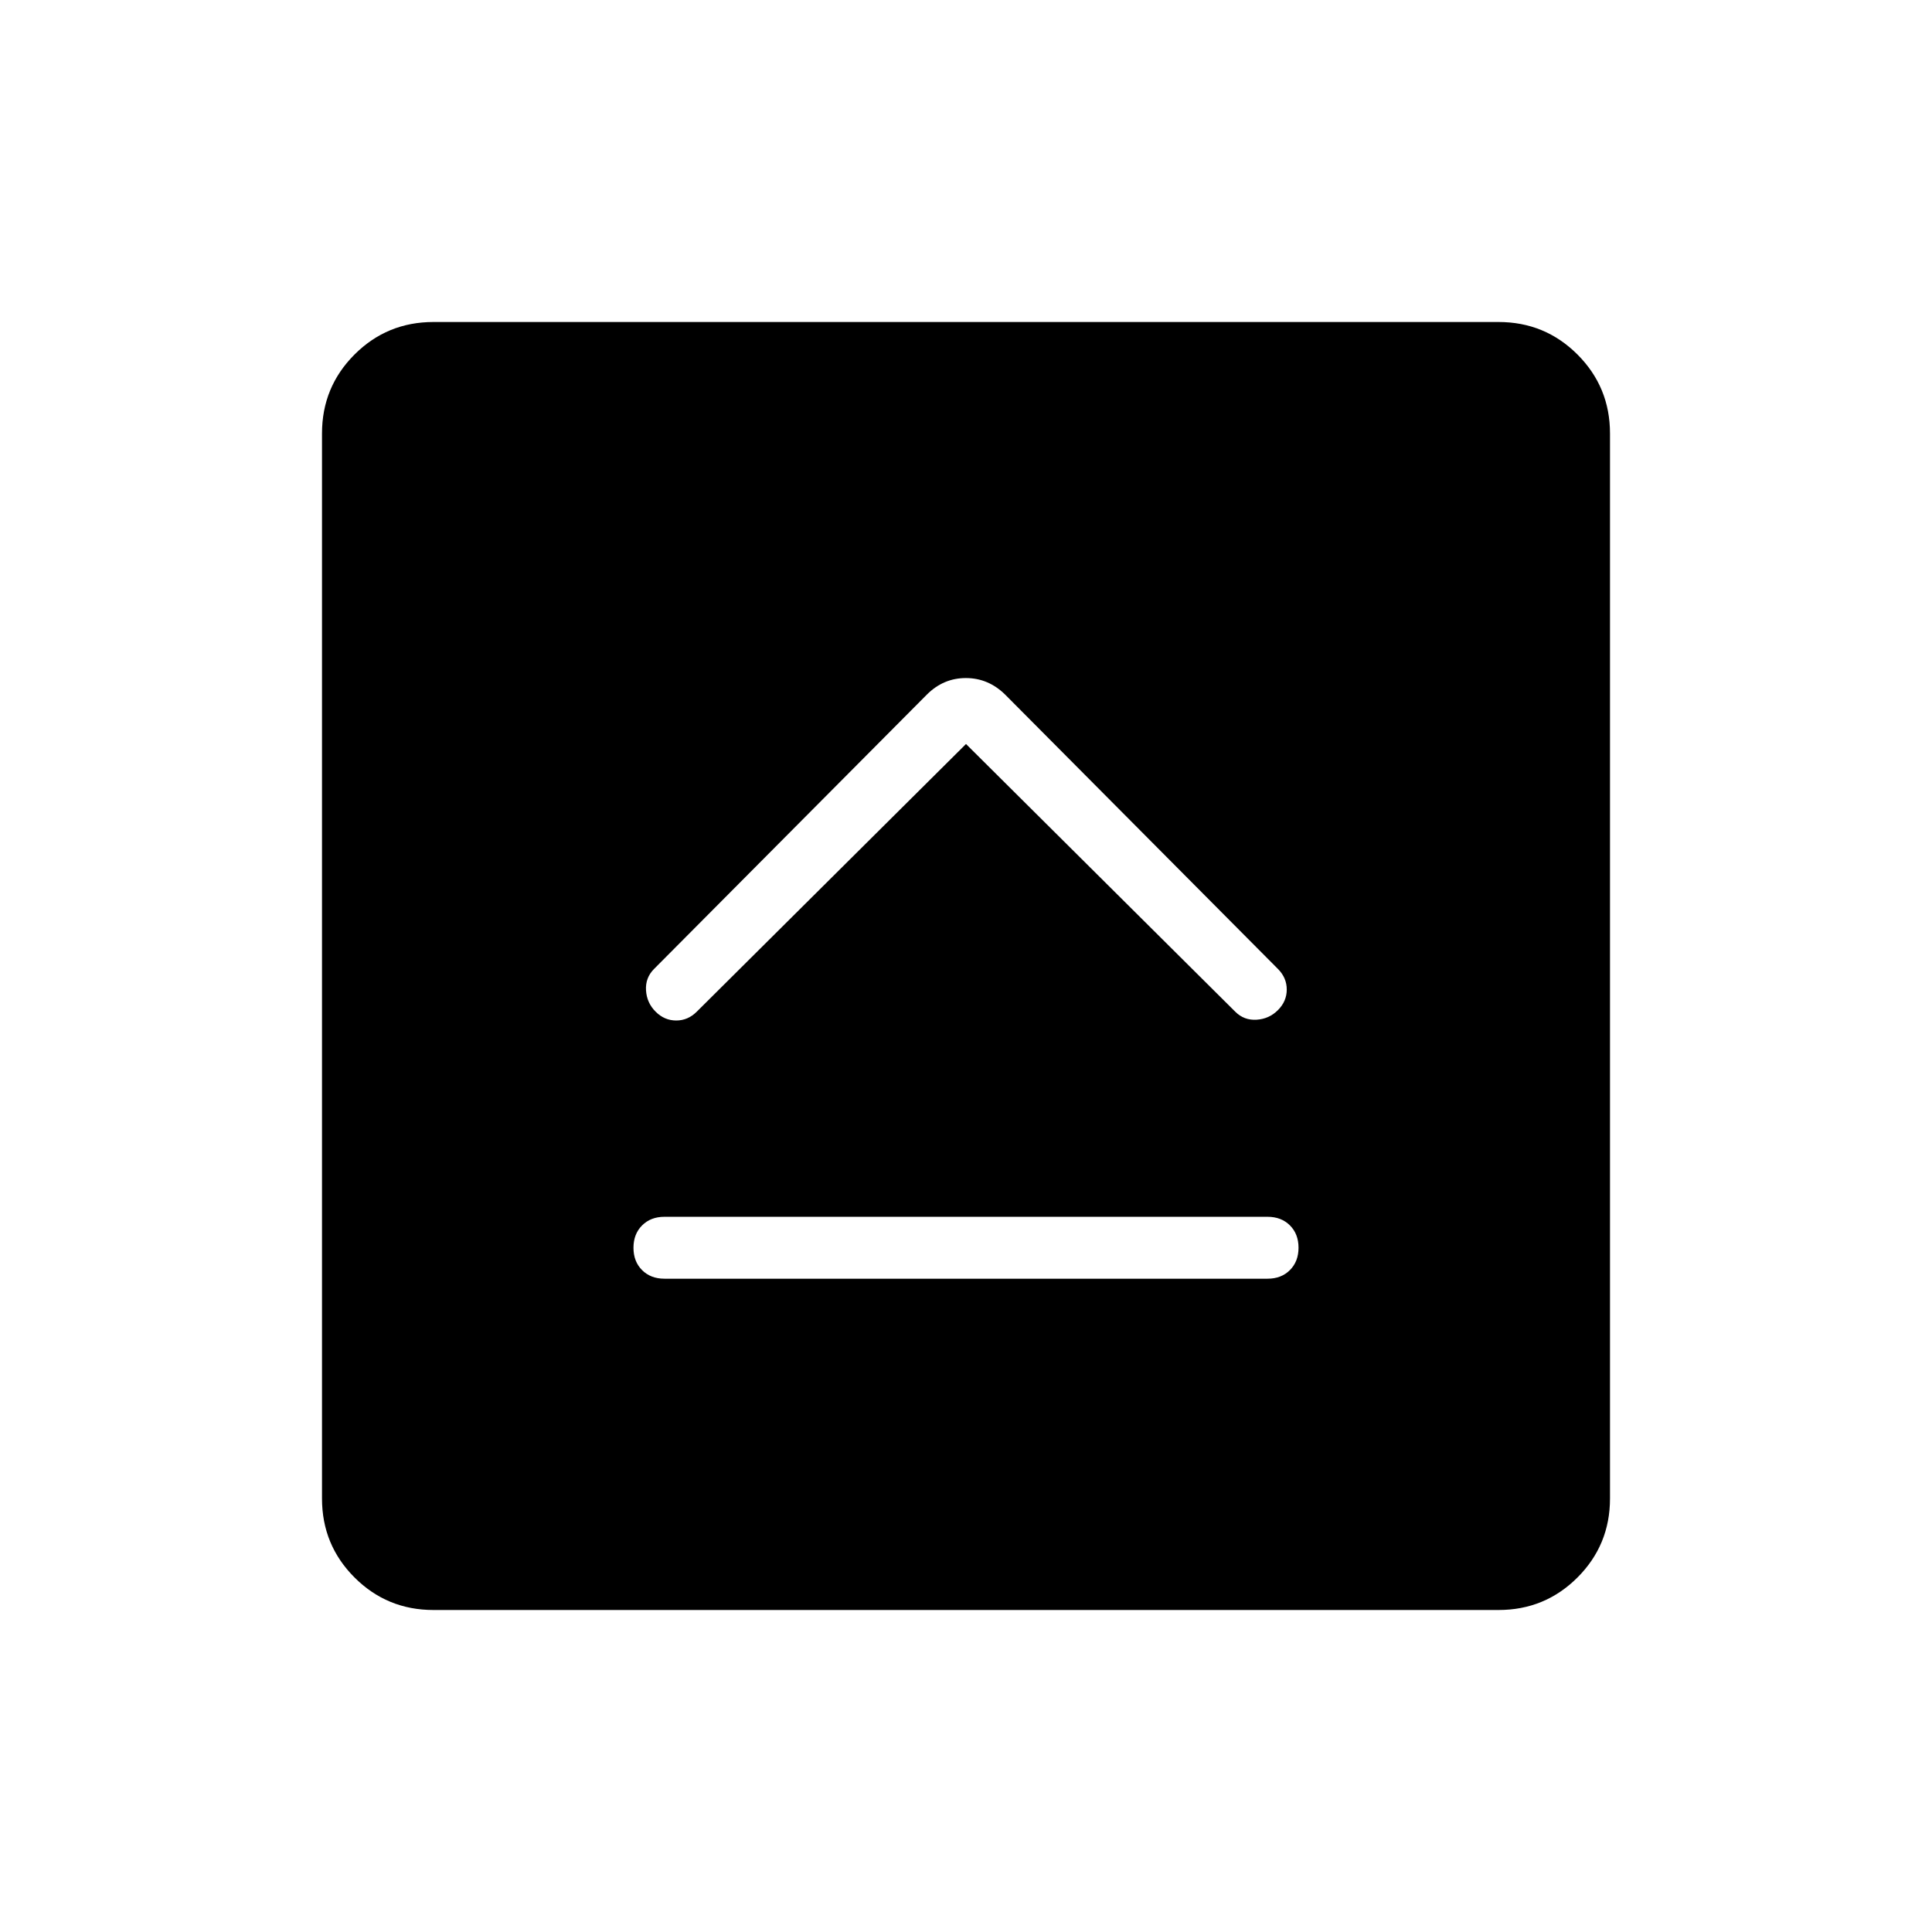 <svg xmlns="http://www.w3.org/2000/svg" width="48" height="48" viewBox="0 -960 960 960"><path d="M330.15-324.62h299.7q6.82 0 11.1-4.28 4.28-4.28 4.28-11.11 0-6.84-4.28-11.11-4.28-4.26-11.1-4.26h-299.7q-6.82 0-11.1 4.28-4.28 4.28-4.28 11.11 0 6.84 4.28 11.11 4.28 4.26 11.1 4.26ZM480-590.31l133.77 133q4.38 4.39 10.61 4 6.24-.38 10.62-4.77 4.38-4.38 4.38-10.23 0-5.84-4.38-10.23L499.46-614.85q-8.37-8.23-19.53-8.23-11.16 0-19.39 8.23L325-478.54q-4.38 4.39-4 10.62.38 6.23 4.77 10.61 4.38 4.39 10.23 4.39 5.85 0 10.23-4.39l133.77-133ZM215.38-160q-23.05 0-39.22-16.16Q160-192.33 160-215.38v-529.24q0-23.05 16.16-39.22Q192.33-800 215.38-800h529.24q23.05 0 39.22 16.16Q800-767.67 800-744.62v529.24q0 23.05-16.16 39.22Q767.67-160 744.62-160H215.38Z"/></svg>